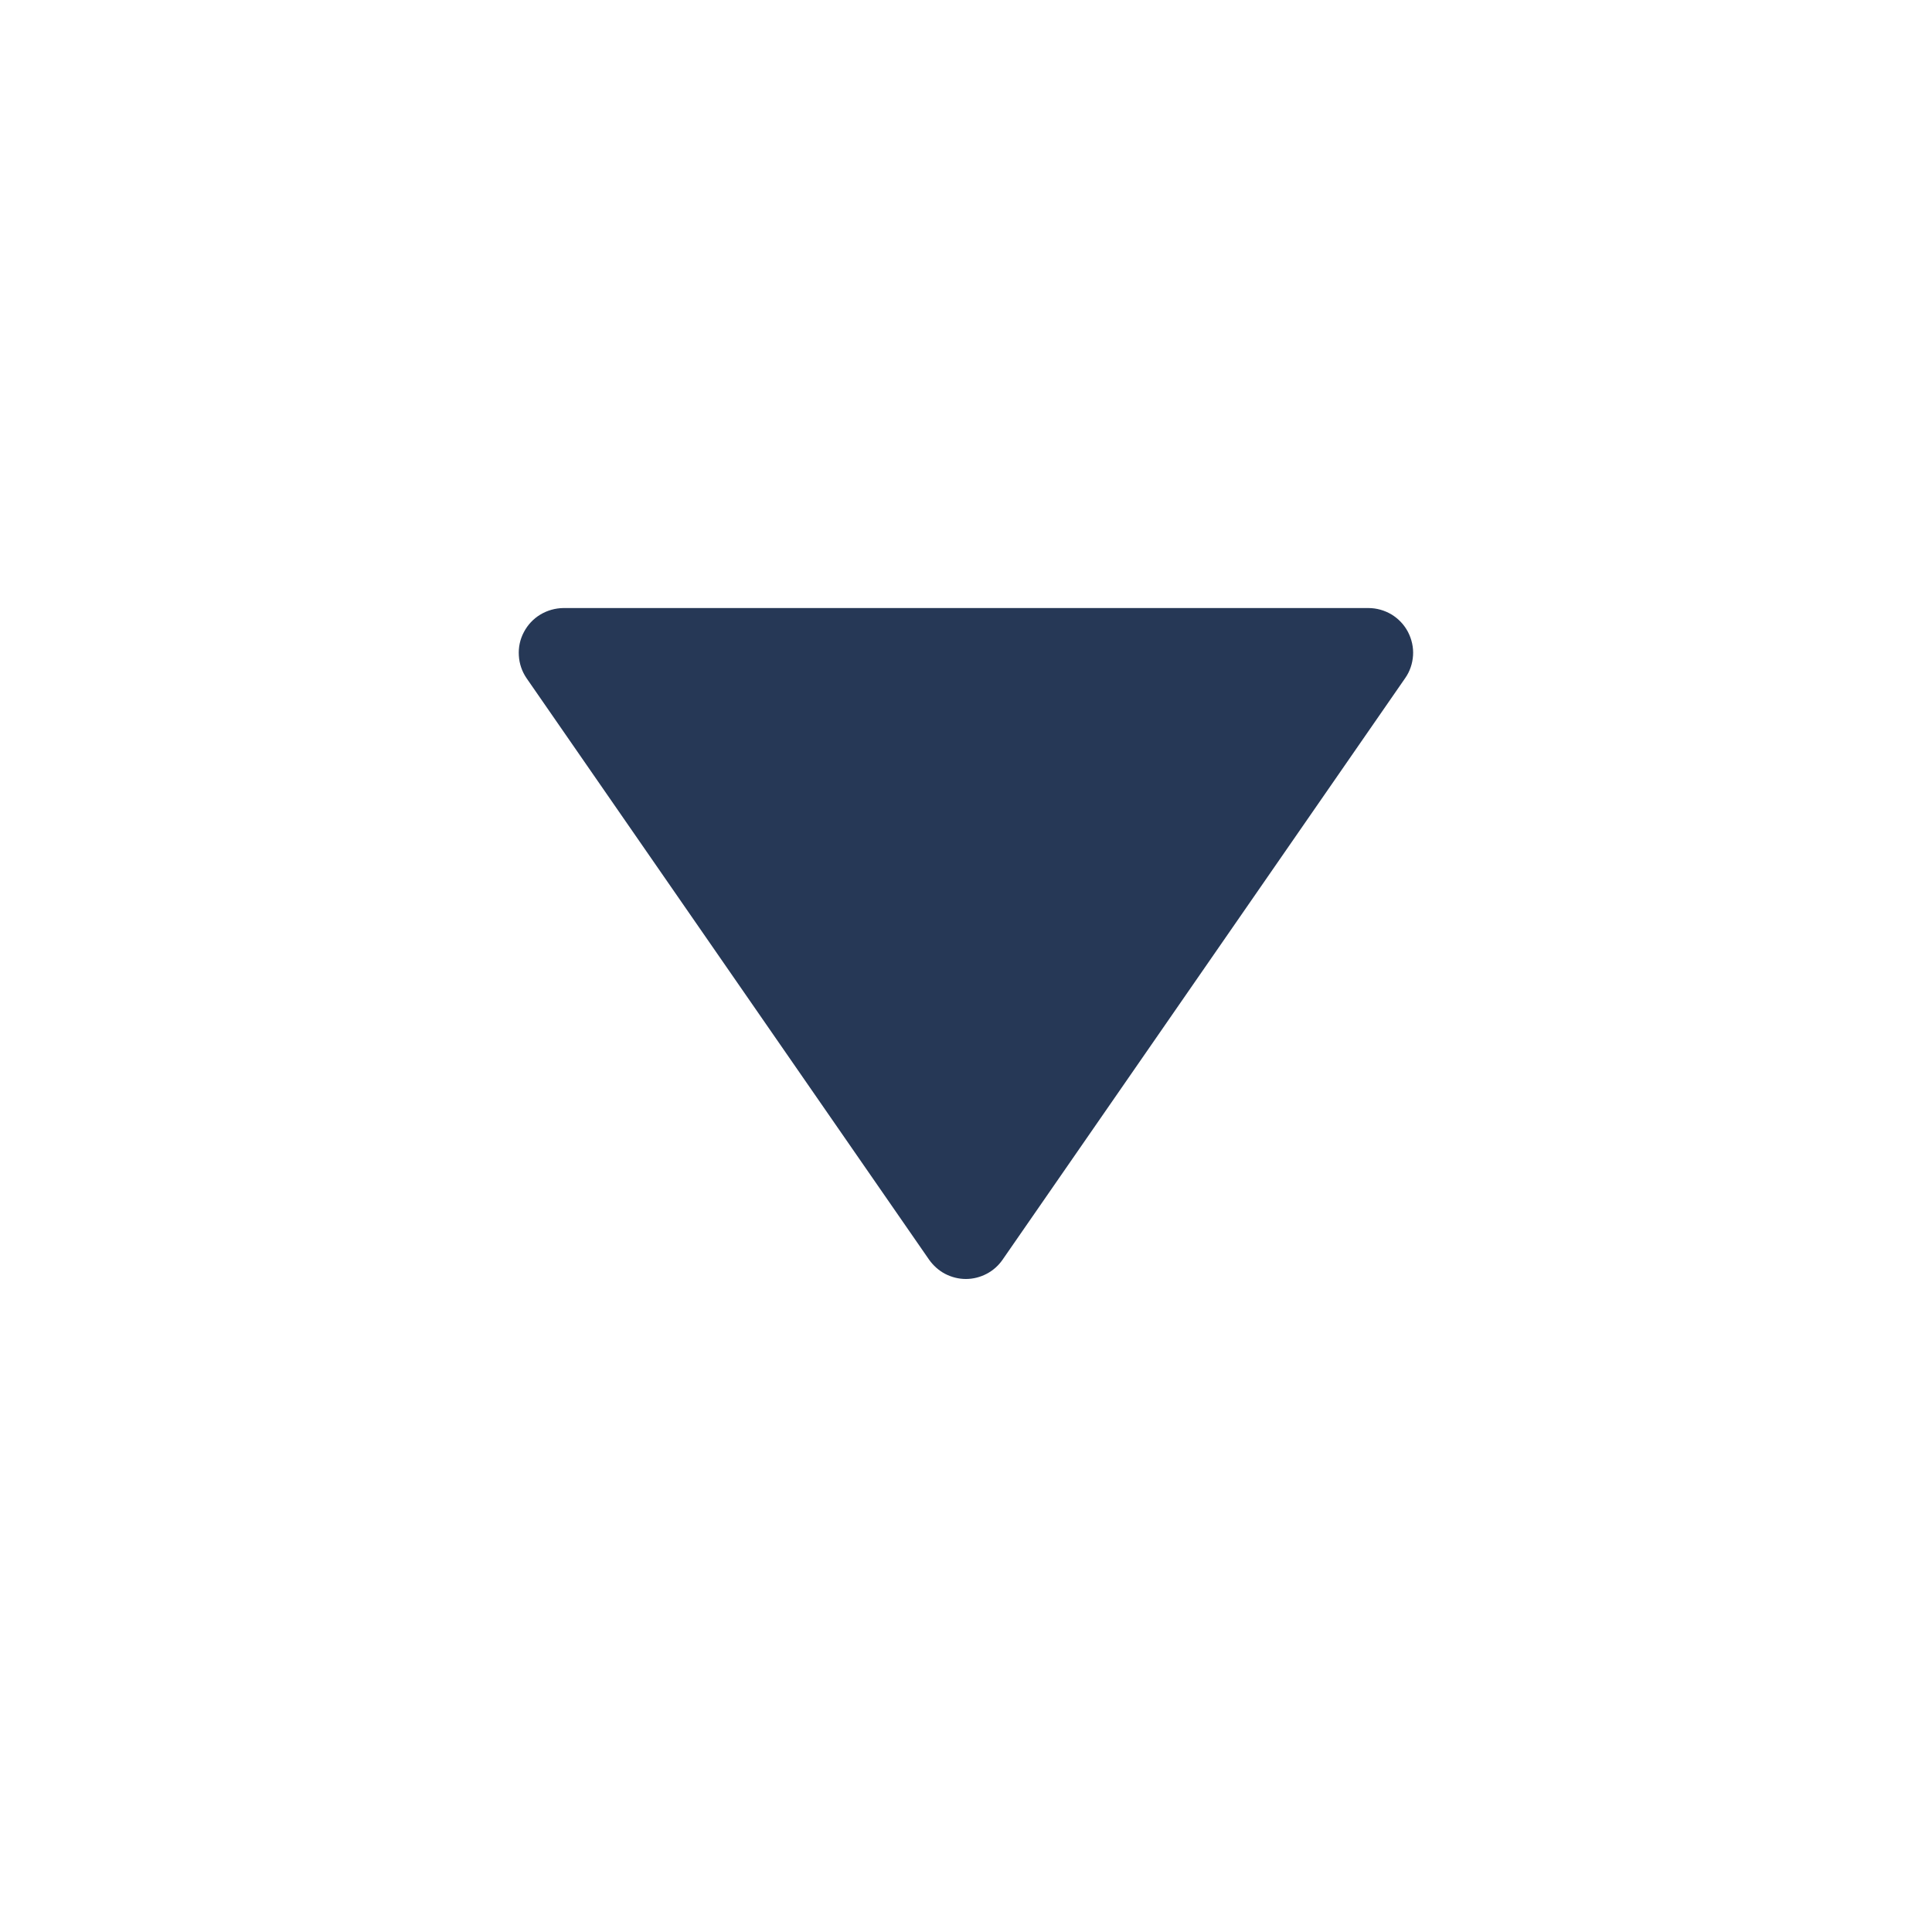 <svg width="18" height="18" viewBox="0 0 18 18" fill="none" xmlns="http://www.w3.org/2000/svg">
<path d="M8.656 11.736C8.695 11.791 8.746 11.837 8.805 11.868C8.865 11.899 8.931 11.916 8.999 11.916C9.066 11.916 9.133 11.899 9.192 11.868C9.252 11.837 9.303 11.791 9.341 11.736L13.091 6.319C13.135 6.257 13.16 6.183 13.165 6.107C13.17 6.032 13.153 5.956 13.118 5.888C13.083 5.821 13.03 5.765 12.965 5.725C12.899 5.686 12.825 5.665 12.749 5.665L5.249 5.665C5.173 5.666 5.099 5.687 5.034 5.726C4.969 5.765 4.916 5.822 4.881 5.889C4.845 5.956 4.829 6.032 4.834 6.108C4.838 6.183 4.863 6.256 4.906 6.319L8.656 11.736Z" fill="#263856"/>
</svg>
